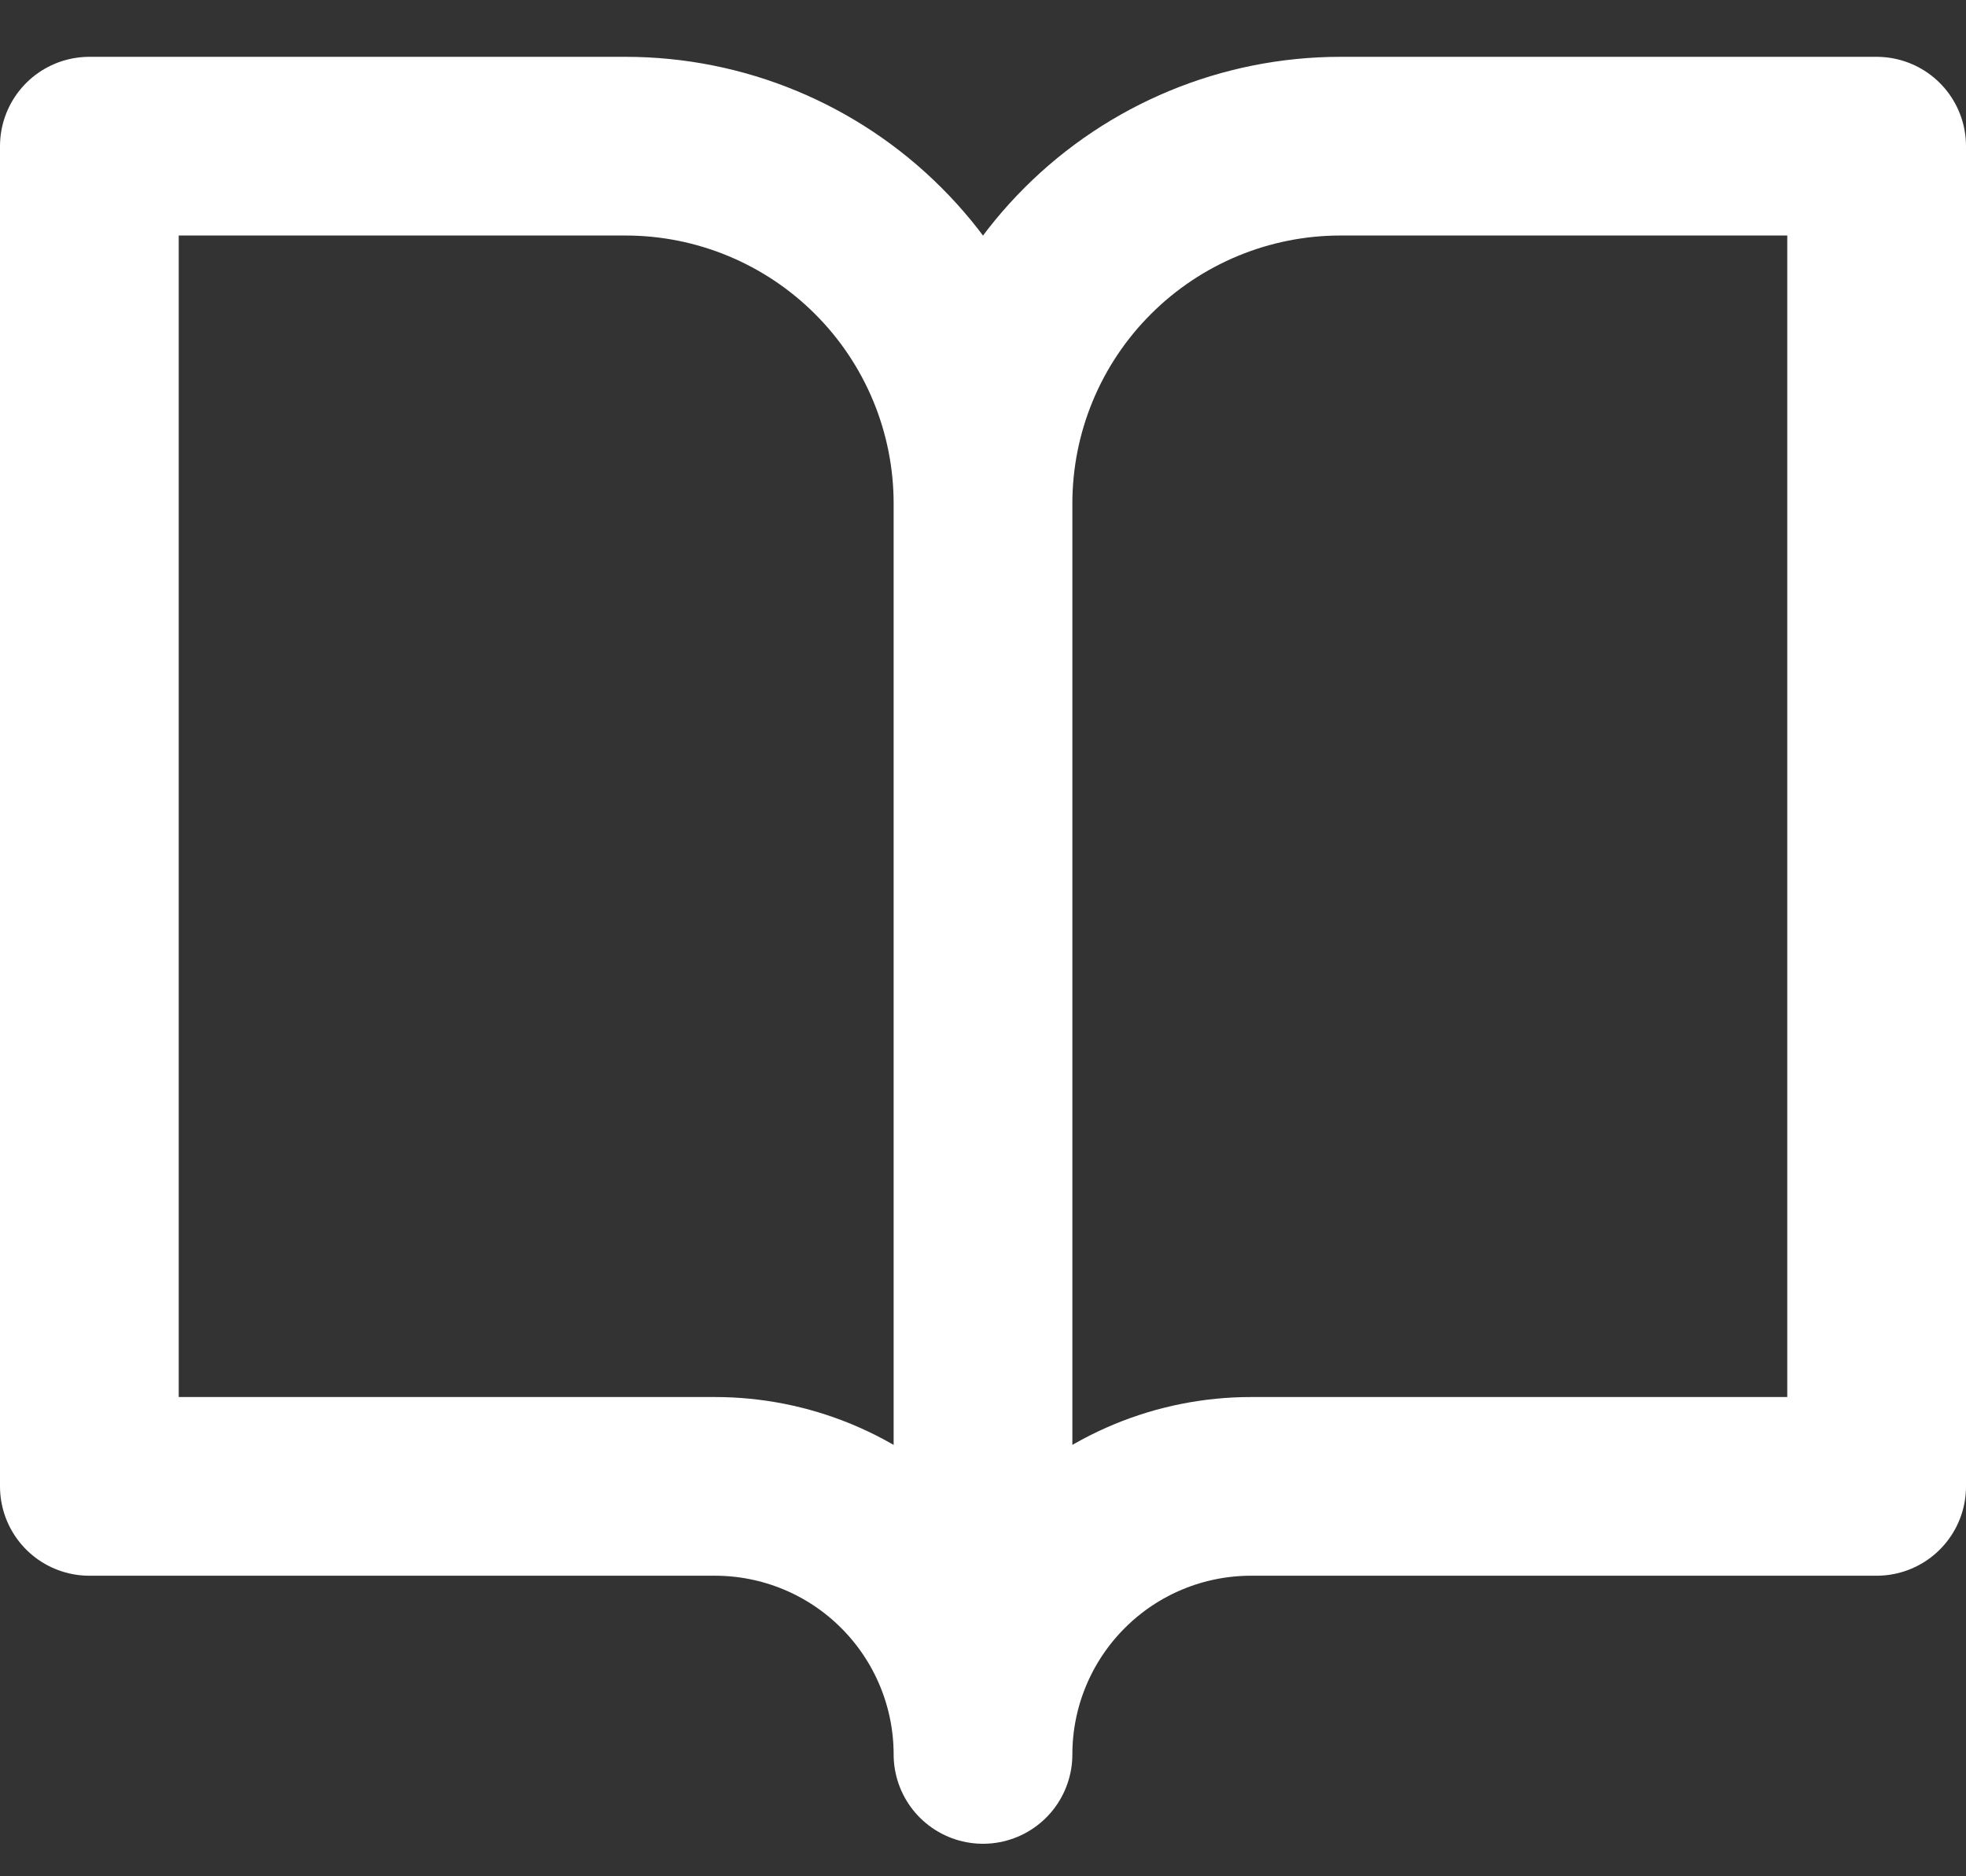 <svg width="22" height="21" viewBox="0 0 22 21" fill="none" xmlns="http://www.w3.org/2000/svg">
<rect x="0" y="0" width="22" height="21" fill="#333333" stroke="none"/>
<path id="Icon" d="M11 5.636C11 4.575 10.579 3.558 9.828 2.808C9.078 2.058 8.061 1.636 7 1.636H1V16.636H8C8.796 16.636 9.559 16.952 10.121 17.515C10.684 18.078 11 18.841 11 19.636M11 5.636V19.636M11 5.636C11 4.575 11.421 3.558 12.172 2.808C12.922 2.058 13.939 1.636 15 1.636H21V16.636H14C13.204 16.636 12.441 16.952 11.879 17.515C11.316 18.078 11 18.841 11 19.636" stroke="white" stroke-width="2" stroke-linecap="round" stroke-linejoin="round"/>
</svg>

